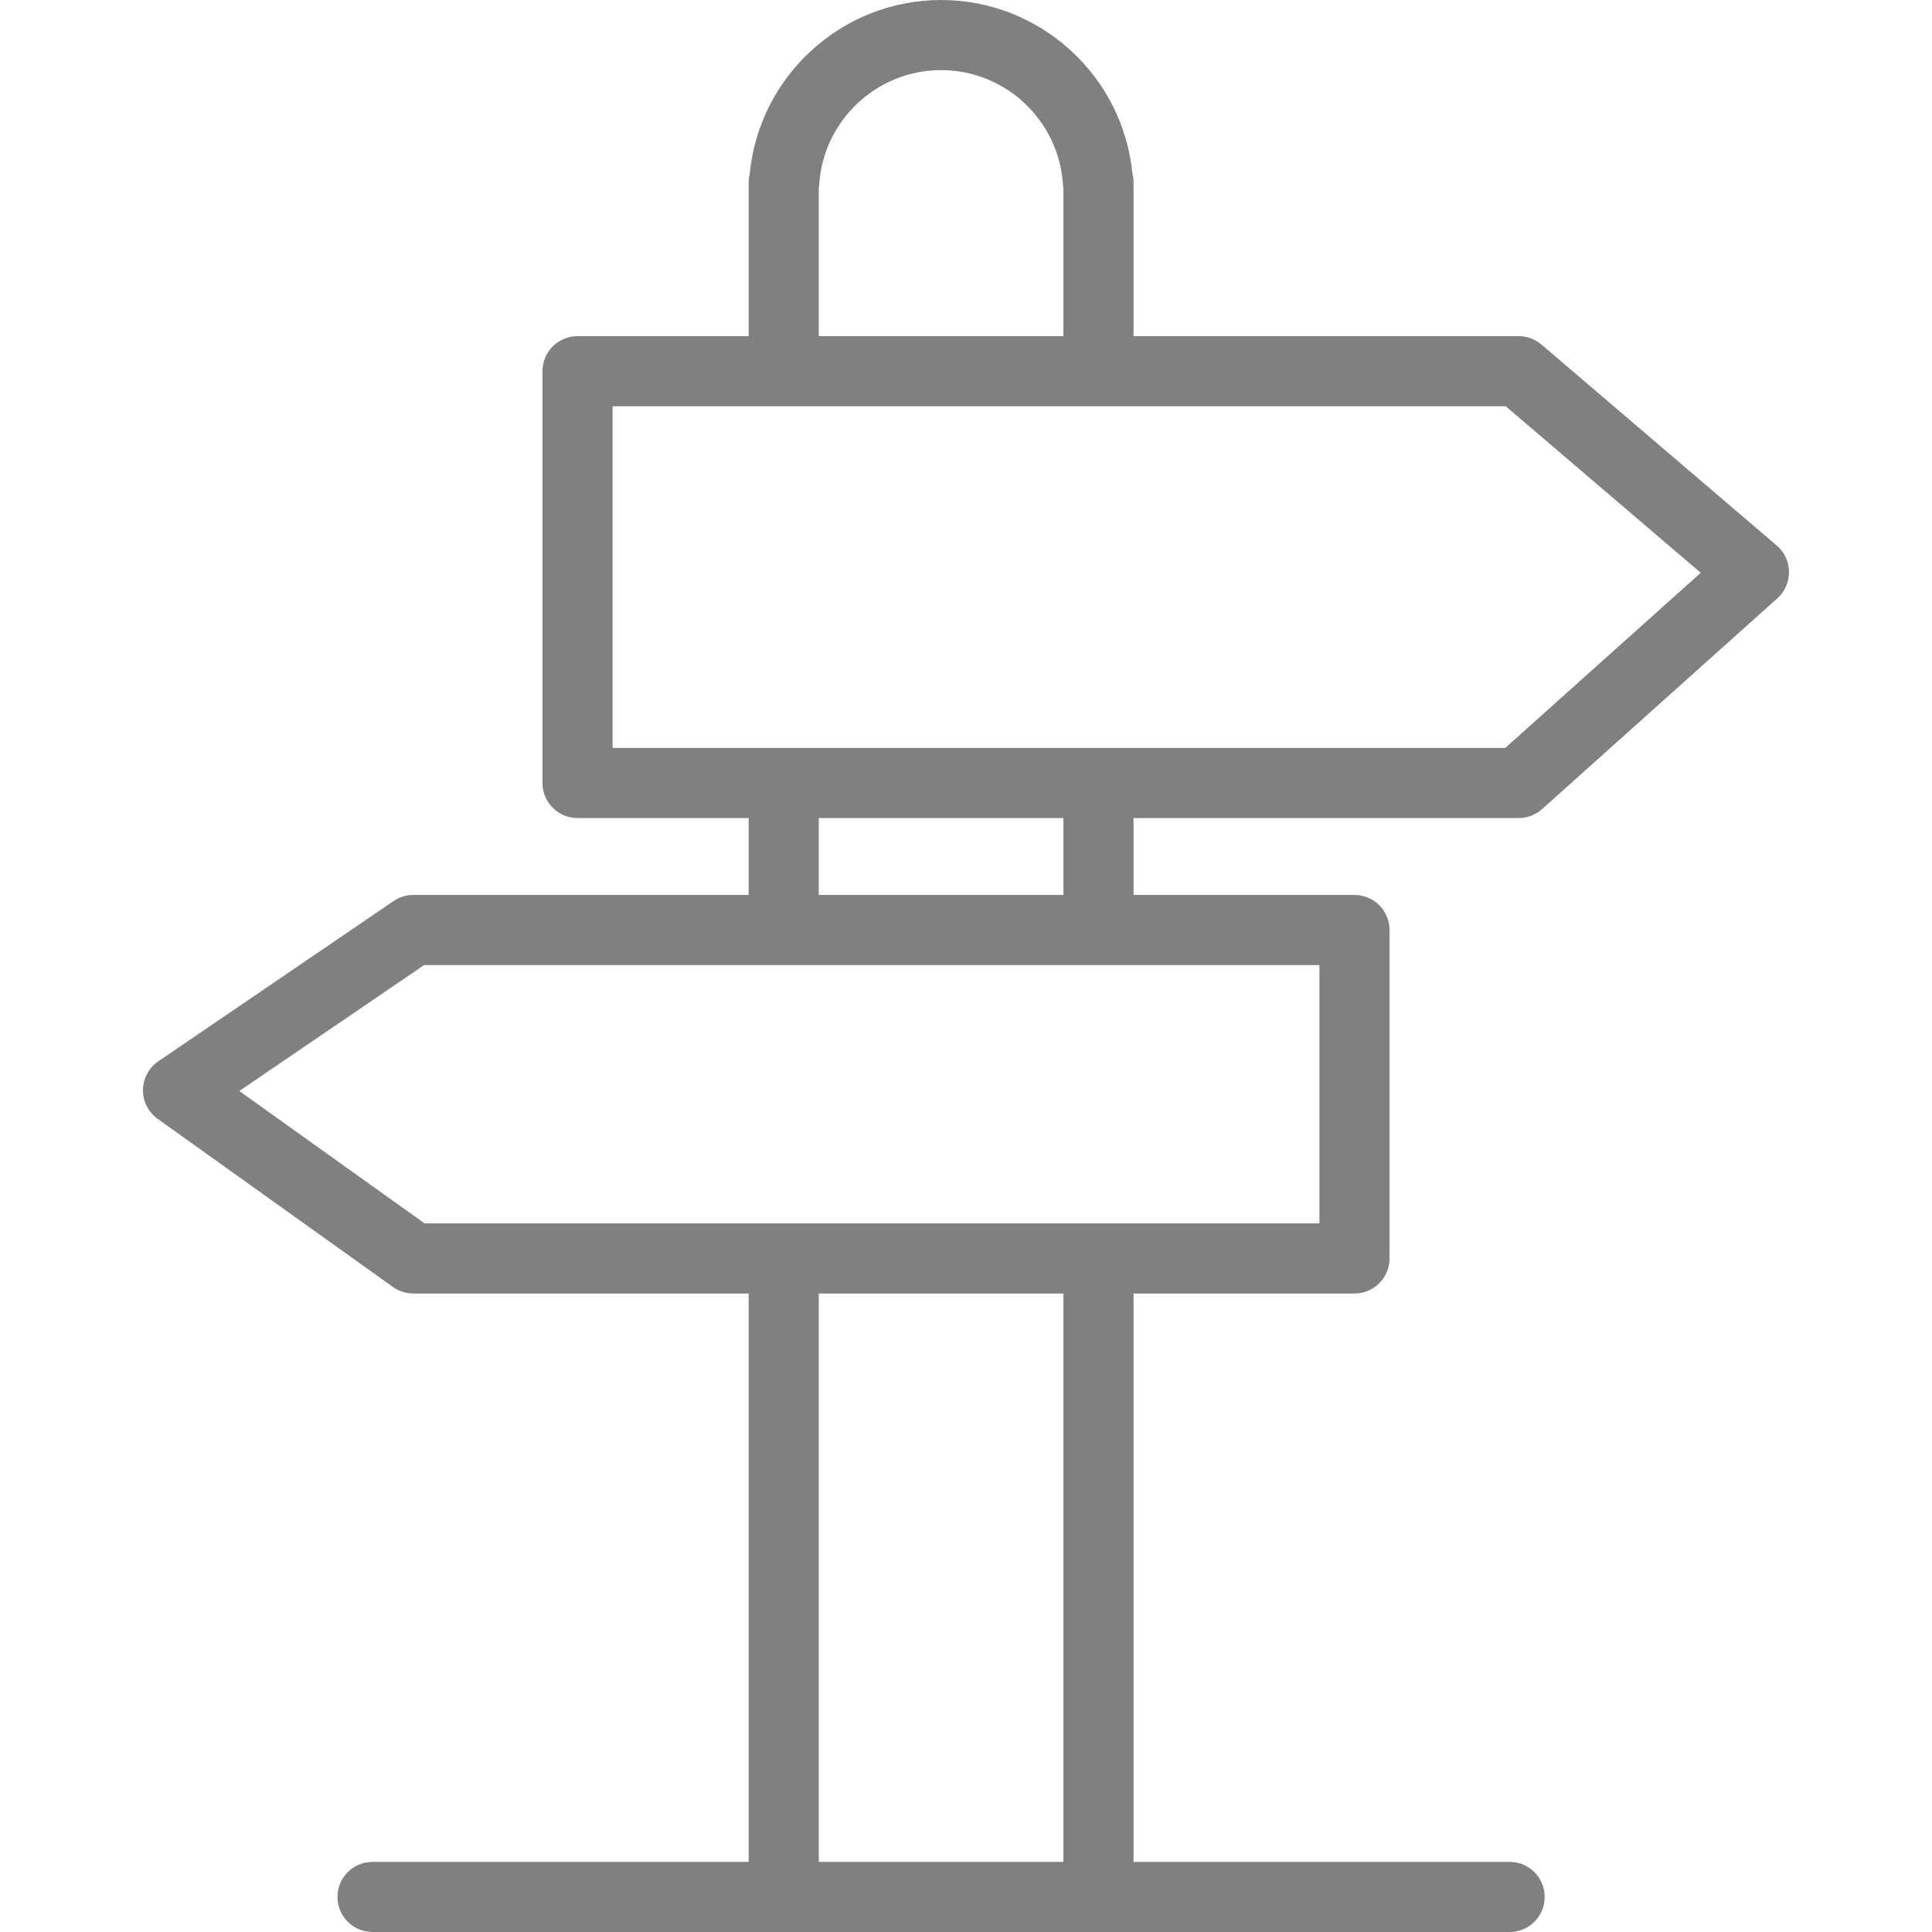 <?xml version="1.0" encoding="iso-8859-1"?>
<!-- Uploaded to: SVG Repo, www.svgrepo.com, Generator: SVG Repo Mixer Tools -->
<!DOCTYPE svg PUBLIC "-//W3C//DTD SVG 1.1//EN" "http://www.w3.org/Graphics/SVG/1.1/DTD/svg11.dtd">
<svg fill="gray" height="800px" width="800px" version="1.1" id="Capa_1" xmlns="http://www.w3.org/2000/svg" xmlns:xlink="http://www.w3.org/1999/xlink" 
	 viewBox="0 0 385.735 385.735" xml:space="preserve">
<g>
	<g>
		<path d="M354.737,108.917L307.76,68.793c-1.266-1.083-2.879-1.678-4.545-1.678h-76.898V36.471c0-0.58-0.072-1.143-0.211-1.683
			C224.258,15.182,207.709,0,187.895,0c-19.805,0-36.346,15.161-38.211,34.75c-0.139,0.551-0.213,1.127-0.213,1.721v30.644h-34.164
			c-3.865,0-7,3.134-7,7v82.209c0,3.866,3.135,7,7,7h34.164v15.359H82.524c-1.406,0-2.779,0.424-3.941,1.216l-46.979,32.003
			c-1.891,1.288-3.031,3.419-3.059,5.707c-0.025,2.288,1.068,4.443,2.93,5.773l46.978,33.57c1.188,0.849,2.609,1.305,4.07,1.305
			h66.947v113.478H74.377c-3.867,0-7,3.133-7,7c0,3.865,3.133,7,7,7h82.094h62.846h82.09c3.865,0,7-3.135,7-7c0-3.867-3.135-7-7-7
			h-75.09V258.258h44.113c3.867,0,7-3.134,7-7v-65.574c0-3.865-3.133-7-7-7h-44.113v-15.359h76.898c1.723,0,3.387-0.636,4.67-1.786
			l46.976-42.085c1.504-1.347,2.354-3.277,2.328-5.296C357.166,112.138,356.272,110.228,354.737,108.917z M163.471,37.645
			c0.041-0.243,0.07-0.491,0.086-0.743C164.348,24.06,175.04,14,187.895,14c12.854,0,23.543,10.06,24.336,22.902
			c0.016,0.249,0.045,0.494,0.086,0.734v29.478h-48.846V37.645z M212.317,371.735h-48.846V258.258h48.846V371.735z M263.43,192.684
			v51.574H84.768l-36.99-26.433l36.904-25.142H263.43z M163.471,178.684v-15.359h48.846v15.359H163.471z M300.538,149.324h-168.23
			h-10V81.115h178.324l11.709,10l27.221,23.25L300.538,149.324z"/>
	</g>
</g>
</svg>
